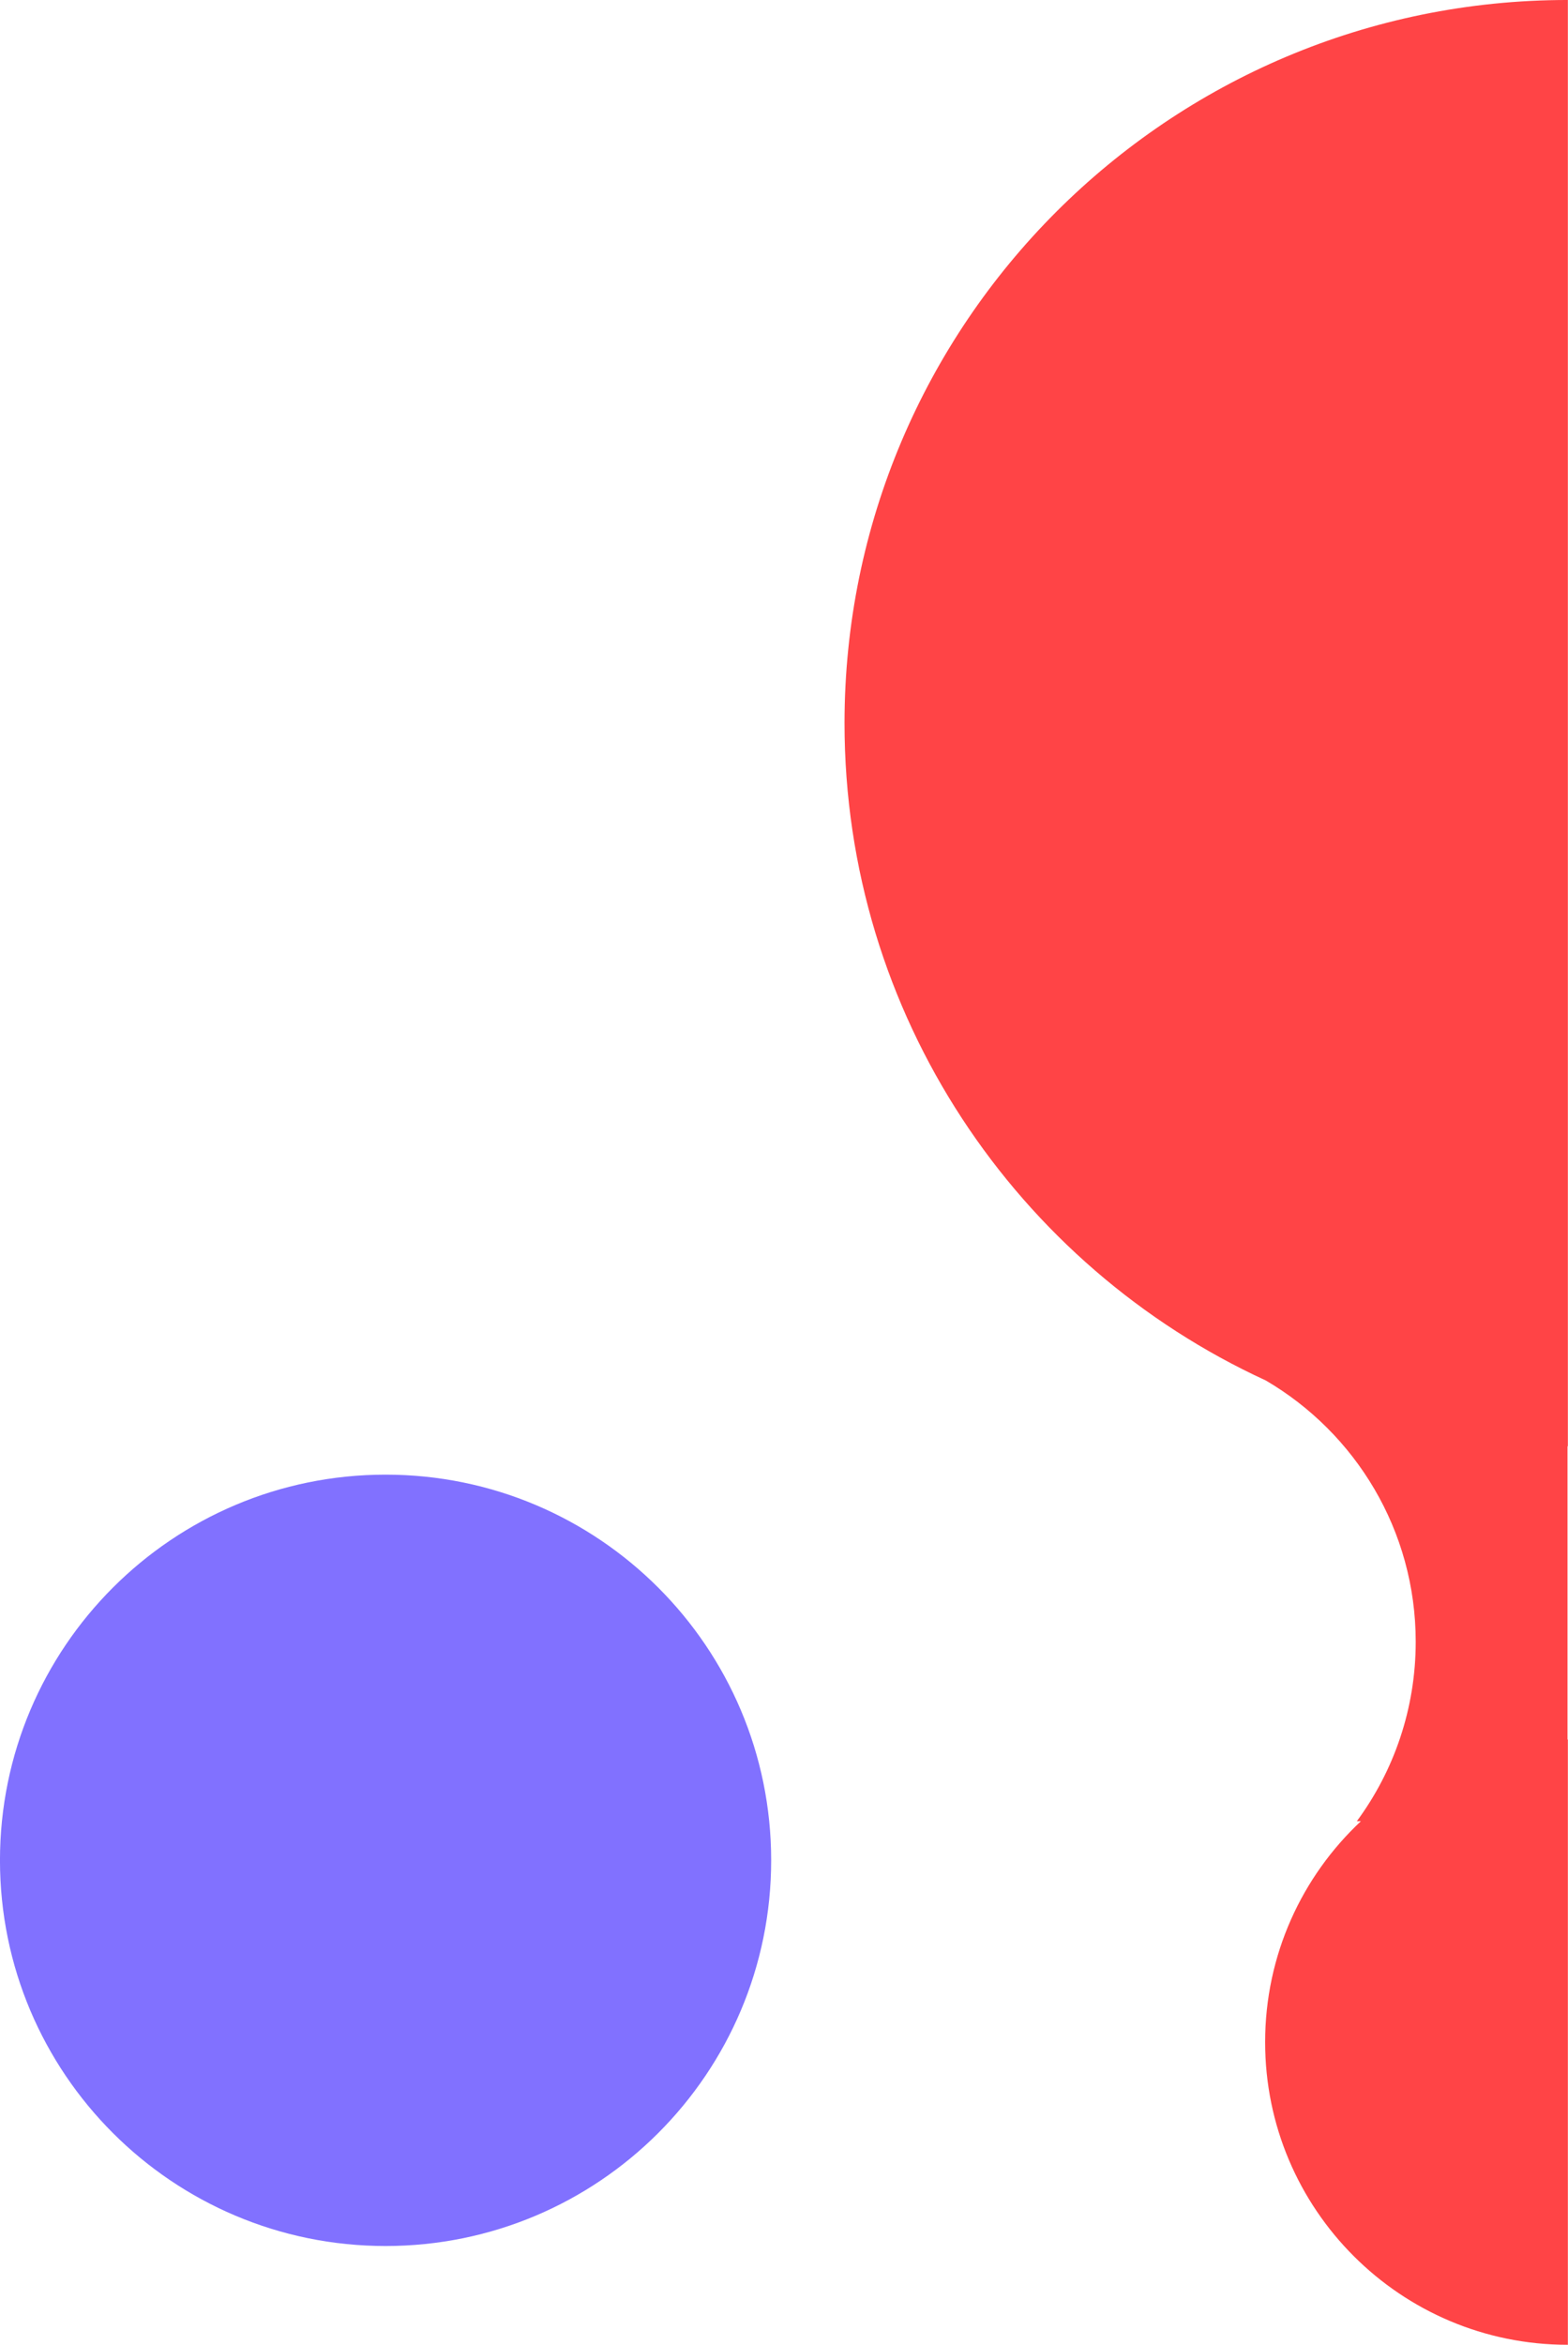 <svg width="100%" height="100%" viewBox="0 0 7731 11560" version="1.1" xmlns="http://www.w3.org/2000/svg" xmlns:xlink="http://www.w3.org/1999/xlink" xml:space="preserve" xmlns:serif="http://www.serif.com/" style="fill-rule:evenodd;clip-rule:evenodd;stroke-linejoin:round;stroke-miterlimit:2;">
    <g transform="matrix(1,0,0,1,-6746,-9533)">
        <g transform="matrix(8.333,0,0,8.333,0,0)">
            <g transform="matrix(0,1,1,0,1037.69,2016.33)">
                <path d="M228.151,-228.152C354.155,-228.152 456.302,-126.006 456.302,0C456.302,126.004 354.155,228.151 228.151,228.151C102.147,228.151 0.001,126.004 0.001,0C0.001,-126.006 102.147,-228.152 228.151,-228.152" style="fill:#8171ff;fill-rule:nonzero;"/>
            </g>
            <g transform="matrix(1,0,0,1,1737.14,1502.07)">
                <path d="M0,670.919C-0.043,670.919 -0.085,670.92 -0.128,670.92L-0.128,497.478L-0.124,497.478C-0.053,497.478 0.018,497.477 0.09,497.477L0.09,-358.067C0.018,-358.067 -0.053,-358.069 -0.124,-358.069C-236.377,-358.069 -427.897,-166.548 -427.897,69.705C-427.897,242.241 -325.747,390.913 -178.628,458.56C-125.578,489.632 -89.937,547.211 -89.937,613.132C-89.937,652.866 -102.881,689.577 -124.782,719.277L-122.365,719.277C-157.236,751.945 -179.034,798.4 -179.034,849.954C-179.034,948.832 -98.878,1028.99 0,1028.99C0.03,1028.99 0.06,1028.99 0.09,1028.99L0.09,670.919L0,670.919" style="fill:#FF4446;fill-rule:nonzero;"/>
            </g>
        </g>
    </g>
</svg>
